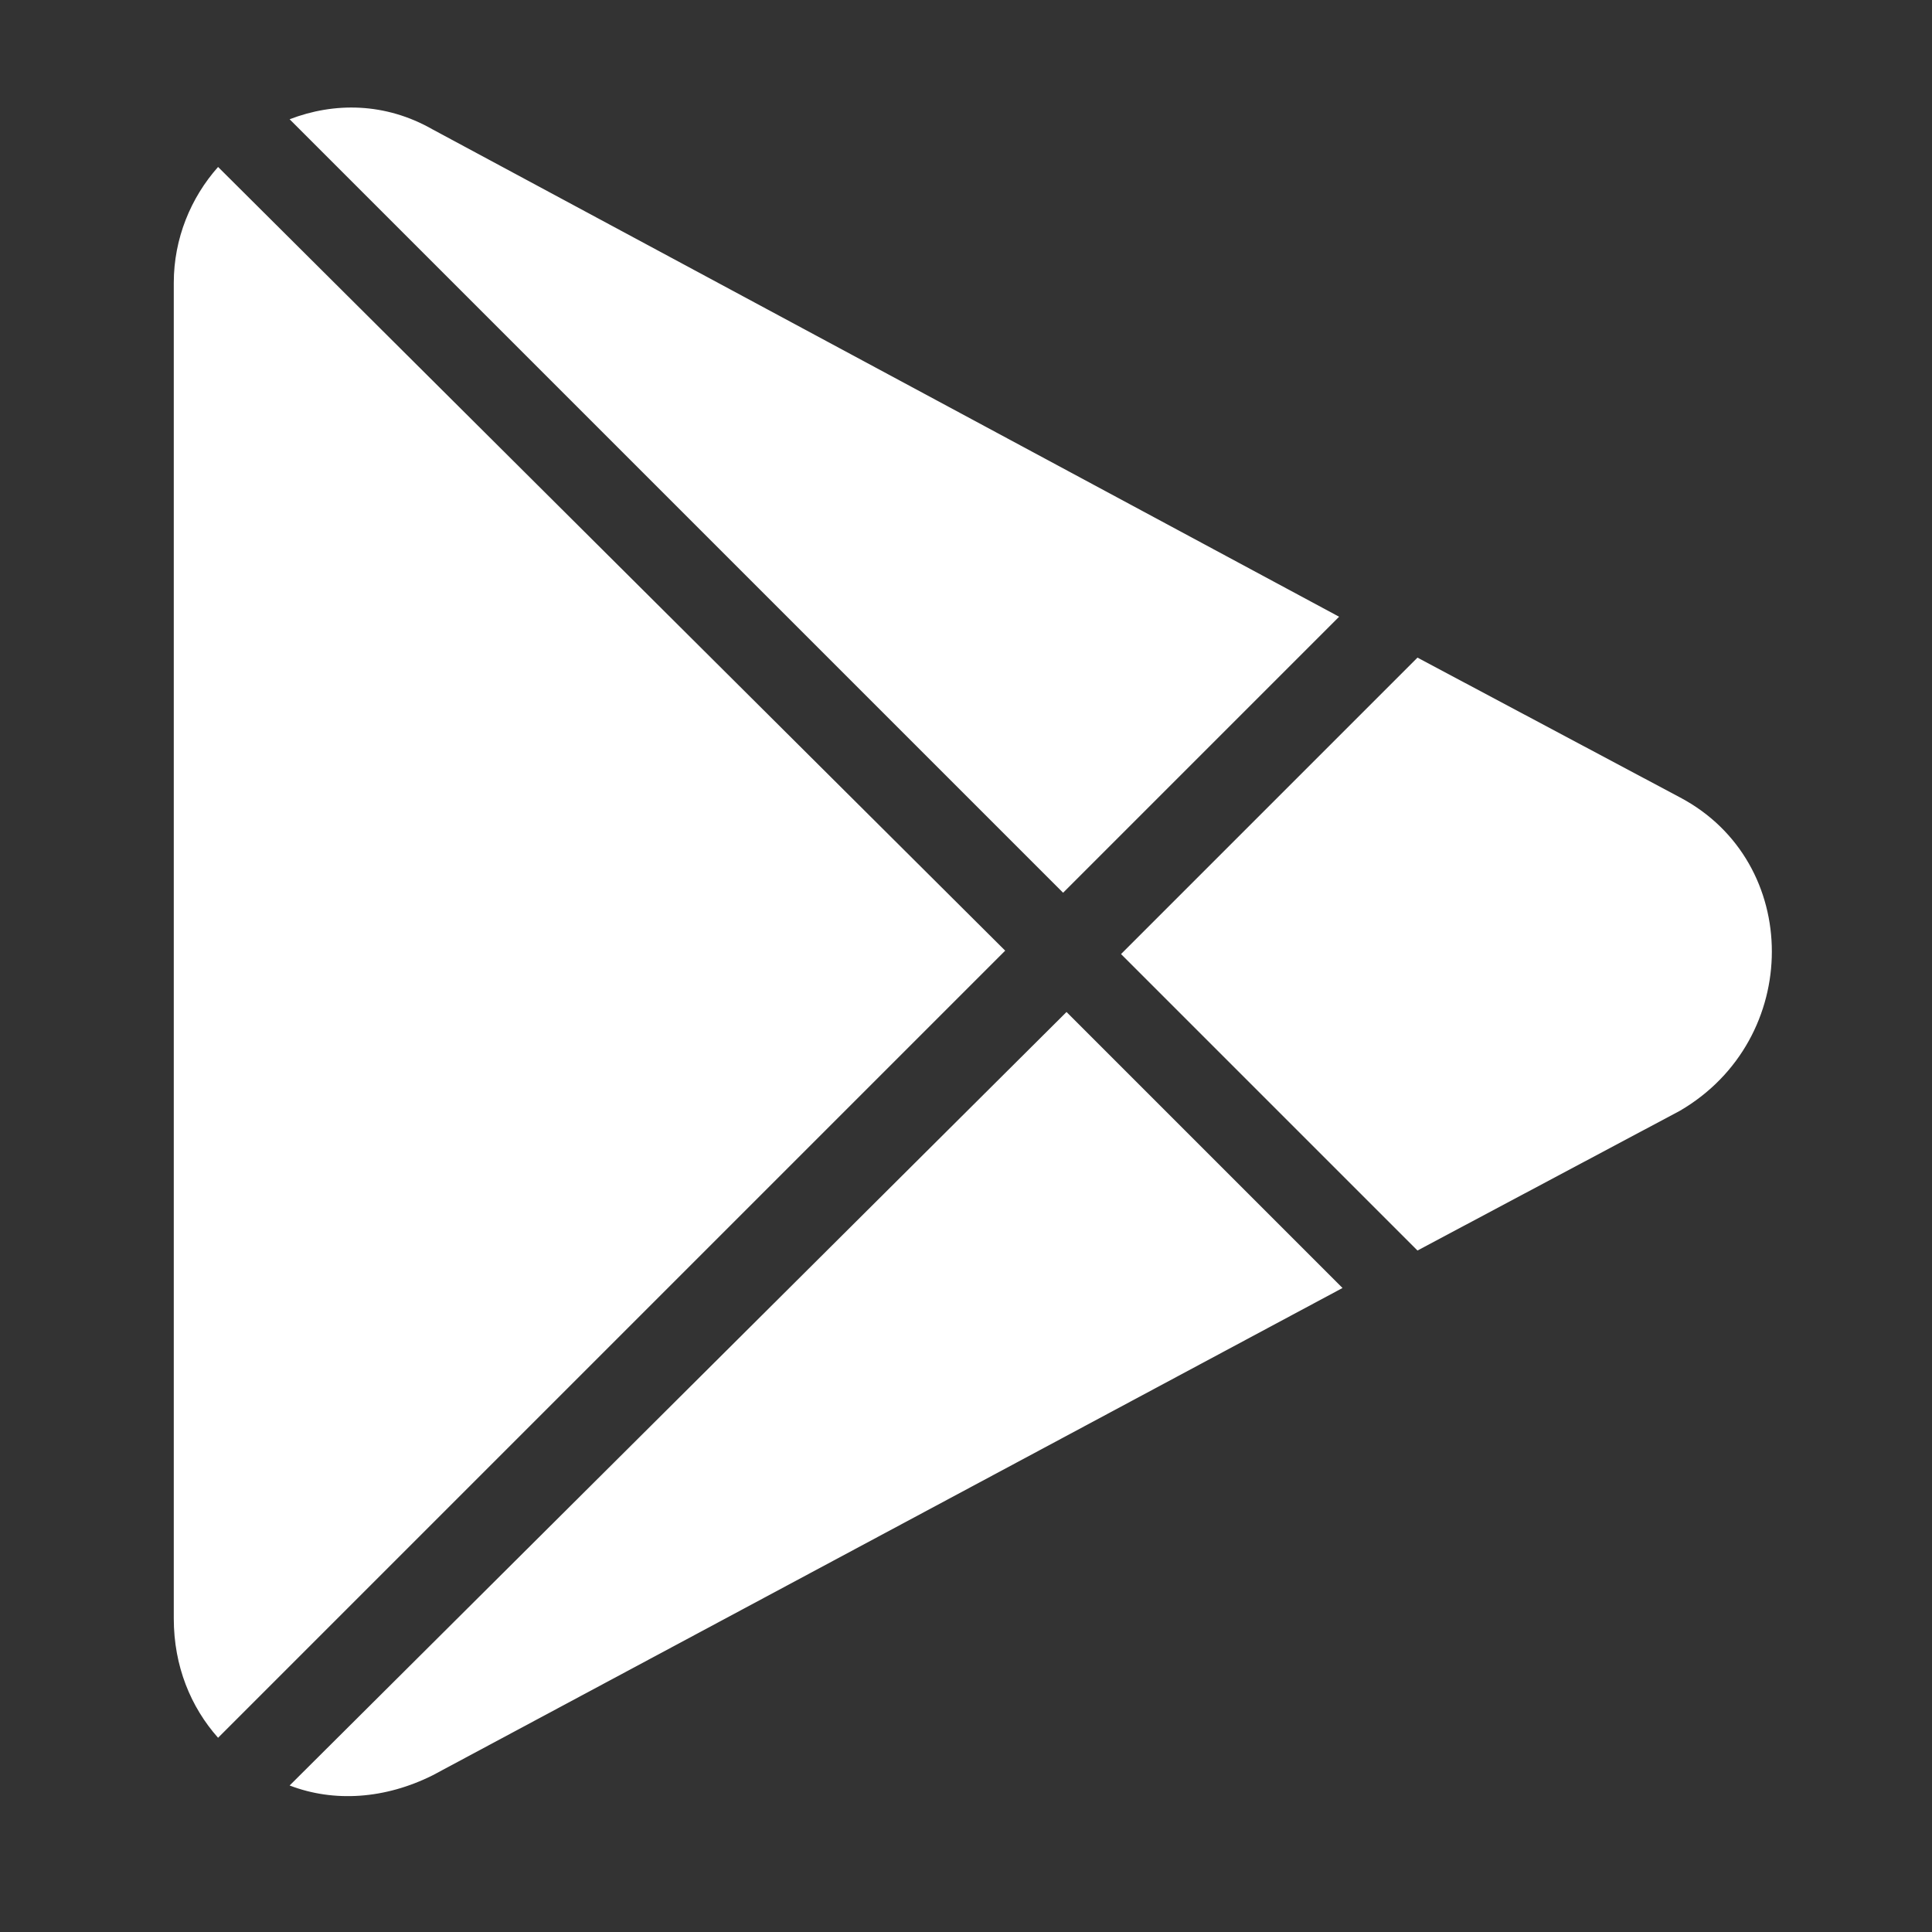 <?xml version="1.0" encoding="utf-8"?>
<!-- Generator: Adobe Illustrator 25.0.0, SVG Export Plug-In . SVG Version: 6.00 Build 0)  -->
<svg version="1.1" id="Layer_1" xmlns="http://www.w3.org/2000/svg" xmlns:xlink="http://www.w3.org/1999/xlink" x="0px" y="0px"
	 viewBox="0 0 56.7 56.7" style="enable-background:new 0 0 56.7 56.7;" xml:space="preserve">
<rect x="0" y="0" width="56.7" height="56.7" fill="#333333" stroke="none"/>
<style type="text/css">
	.st0{fill:#FFFFFF;}
</style>
<g>
	<path class="st0" d="M39.3,18.1L12.7,3.8C11.3,3,9.8,3,8.5,3.5l22.7,22.7L39.3,18.1z"/>
	<path class="st0" d="M49.3,23.4l-7.7-4.1l-8.7,8.7l8.7,8.7l7.7-4.1C52.9,30.5,52.9,25.3,49.3,23.4z"/>
	<path class="st0" d="M6.4,4.9C5.6,5.8,5.1,7,5.1,8.3v39.2c0,1.4,0.5,2.6,1.3,3.5l23.1-23.1L6.4,4.9z"/>
	<path class="st0" d="M8.5,52.4c1.3,0.5,2.8,0.4,4.2-0.3l26.7-14.3l-8.1-8.1L8.5,52.4z"/>
</g>
</svg>
